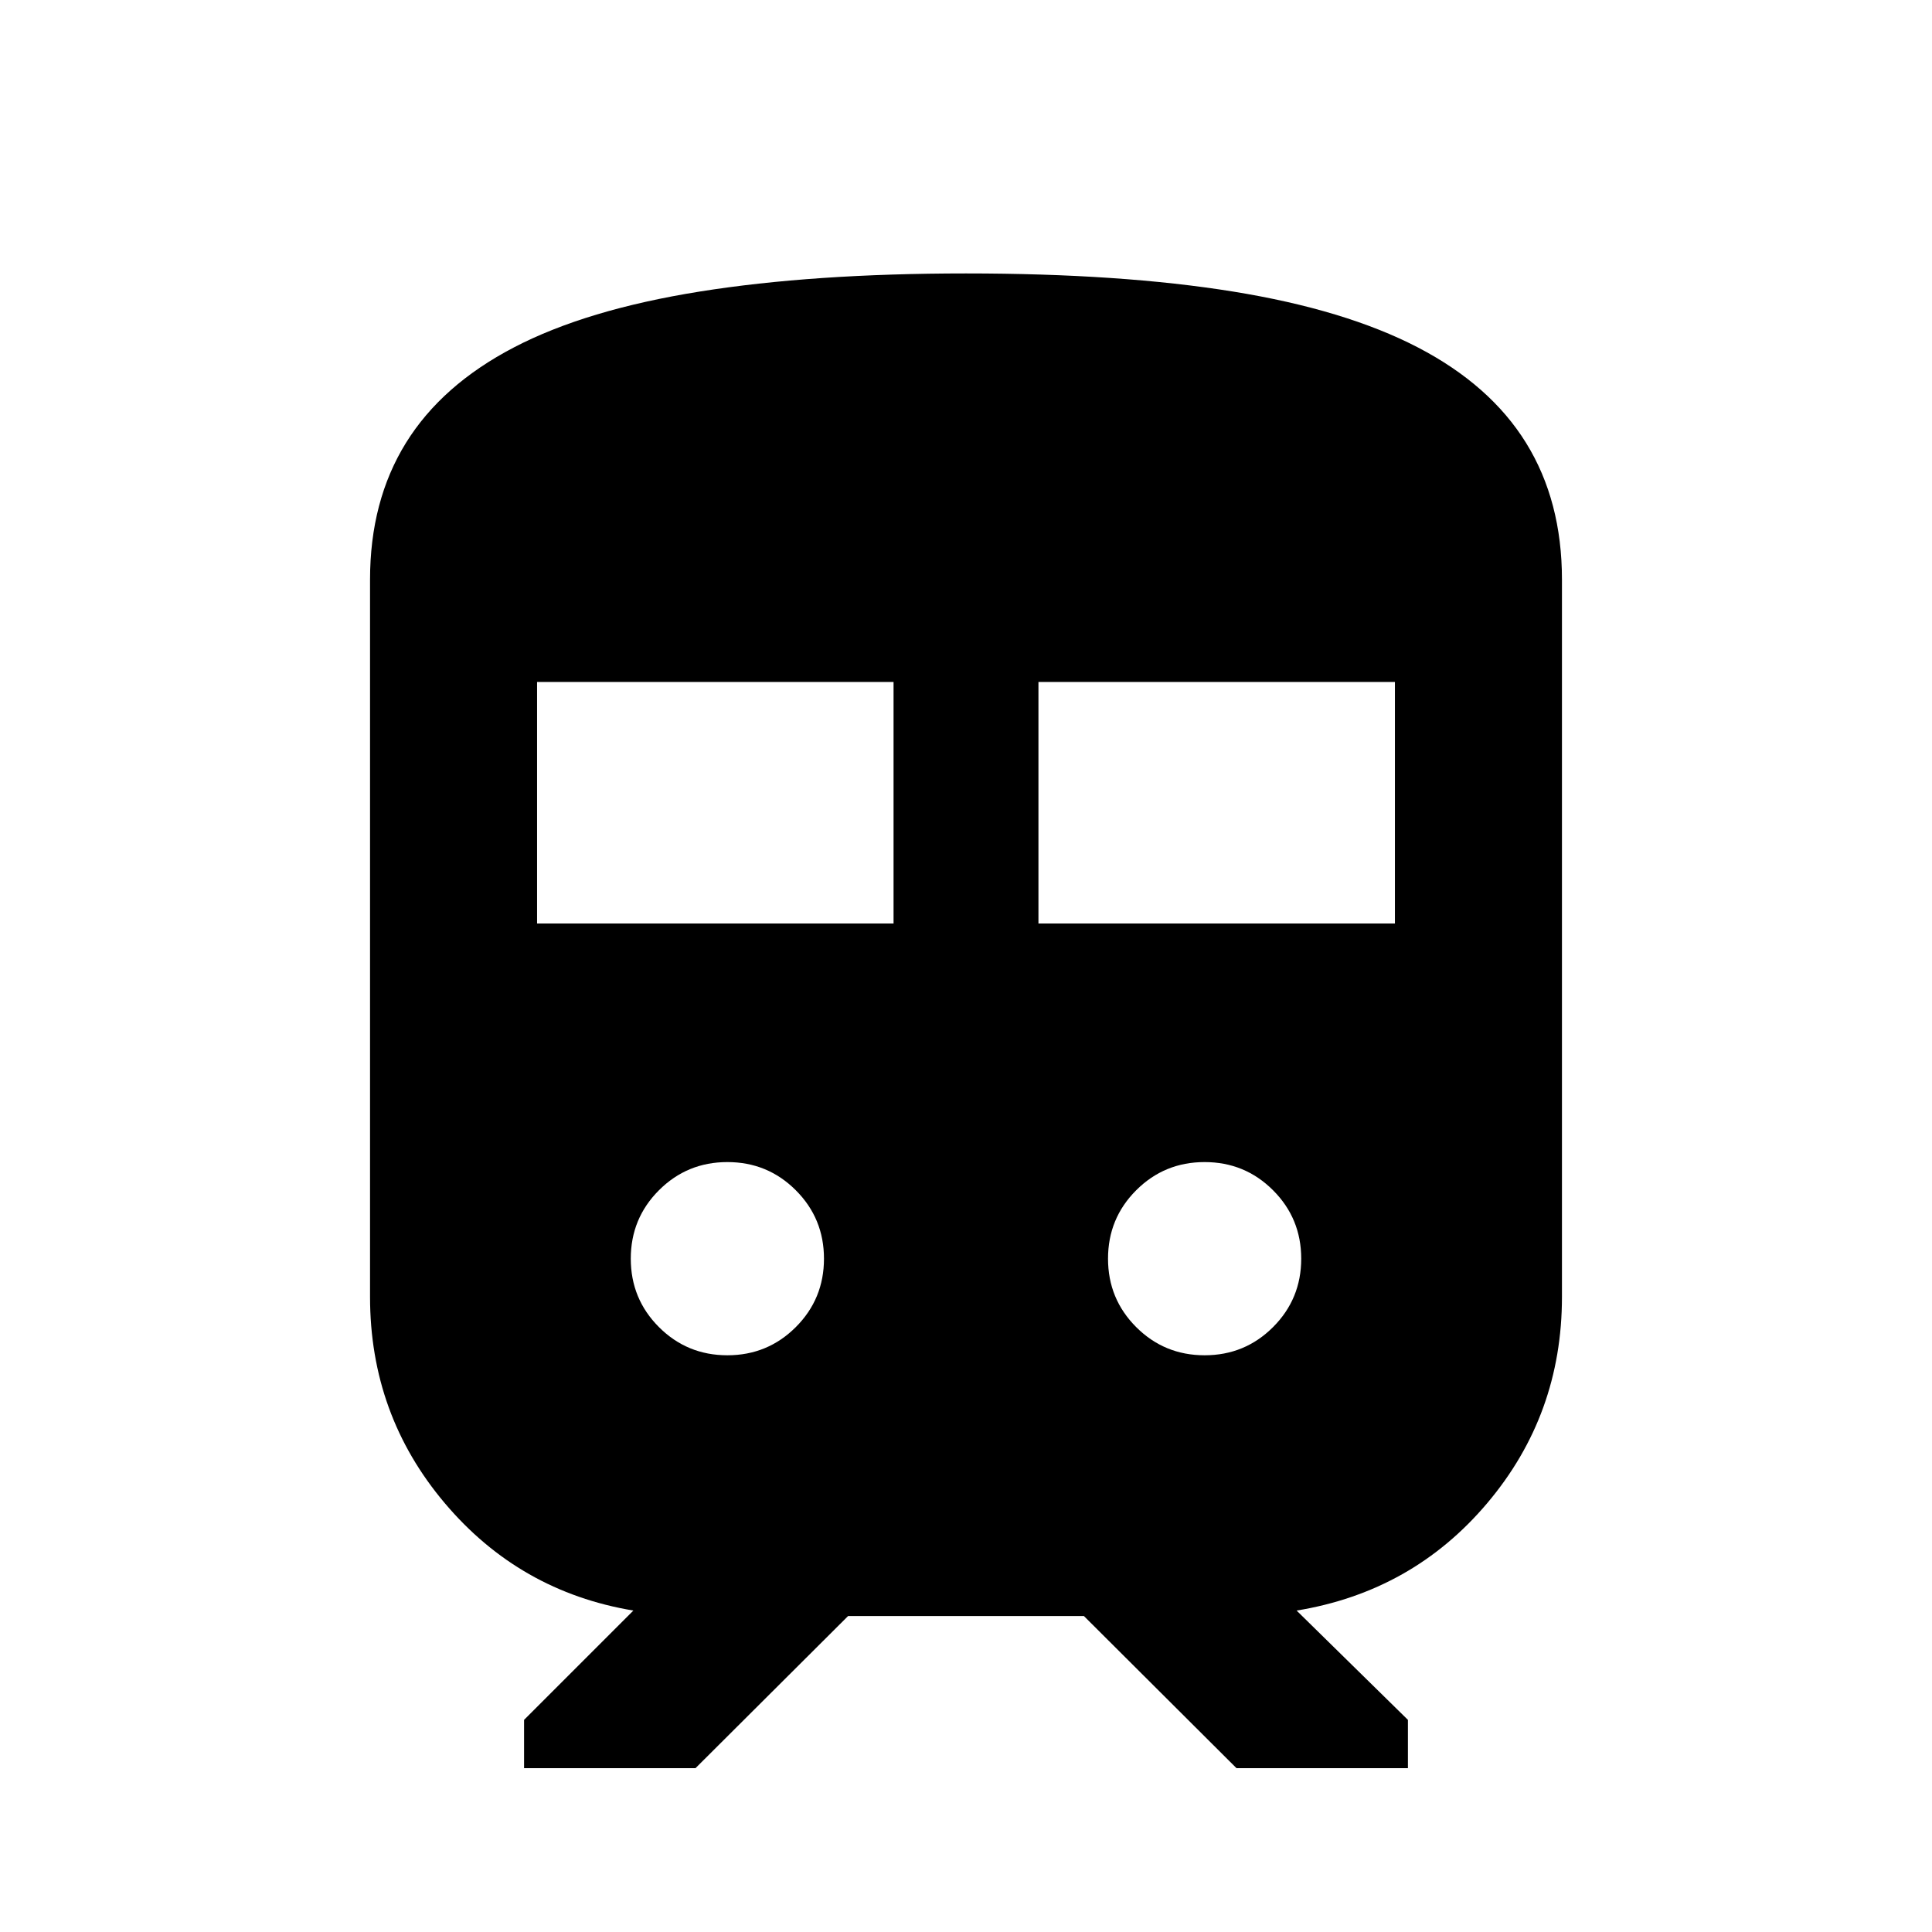 <svg xmlns="http://www.w3.org/2000/svg" height="20" viewBox="0 -960 960 960" width="20"><path d="M183.87-315.59V-672q0-39.06 17.81-67.88 17.82-28.82 53.75-47.53 35.94-18.72 92.25-27.72 56.32-9 132.32-9 77 0 132.7 9 55.69 9 91.75 27.72 36.05 18.71 53.87 47.53 17.81 28.82 17.81 67.88v356.41q0 58.55-37.13 102.49-37.13 43.95-94.72 53.38l55.31 54.31v24h-85.18L538.59-157H421.41l-75.82 75.59h-85.18v-24l54.31-54.31q-56.59-9.43-93.72-53.38-37.13-43.94-37.13-102.49Zm83-185.54H444v-120H266.87v120Zm249.13 0h177.13v-120H516v120ZM361.43-286.57q20 0 34-14t14-34q0-20-14-34t-34-14q-20 0-34 14t-14 34q0 20 14 34t34 14Zm237.14 0q20 0 34-14t14-34q0-20-14-34t-34-14q-20 0-34 14t-14 34q0 20 14 34t34 14Z"/></svg>